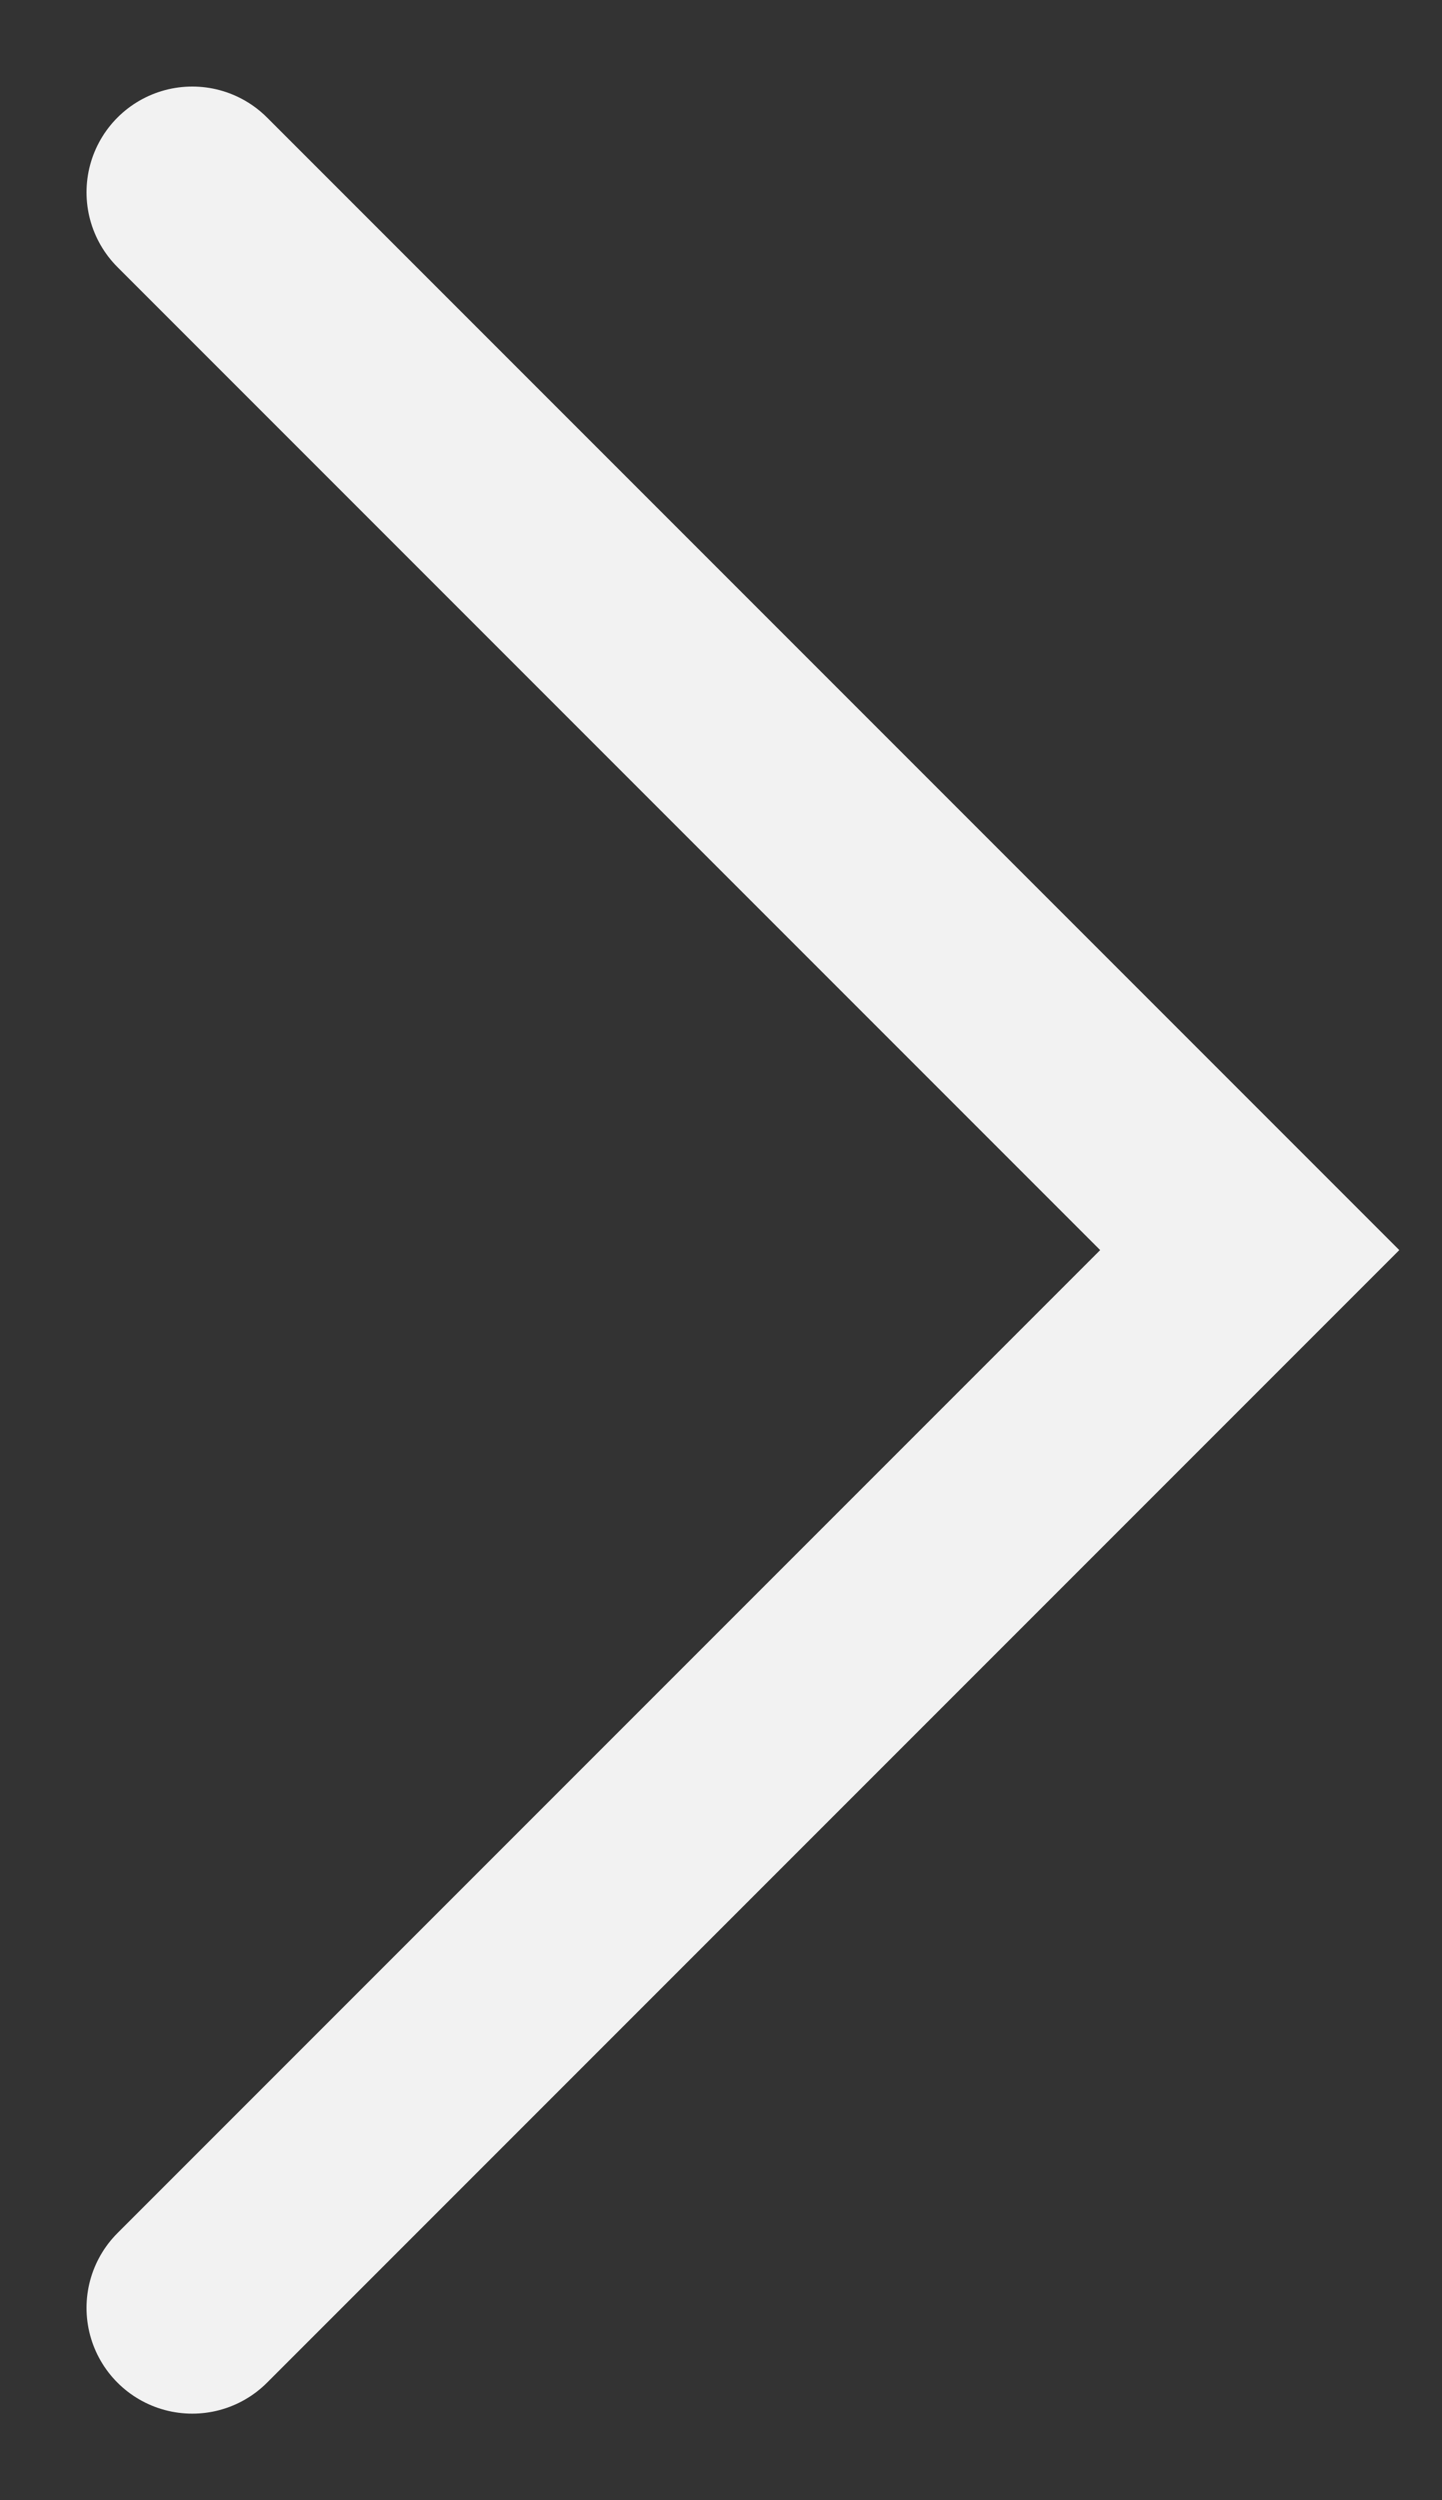 <svg width="15" height="26" viewBox="0 0 15 26" fill="none" xmlns="http://www.w3.org/2000/svg">
<rect x="0" y="0" width="15" height="26" fill="#333333" stroke="none"/>
<path d="M2 2L13 13L2 24" stroke="#F2F2F2" stroke-width="2.2" stroke-linecap="round"/>
</svg>
